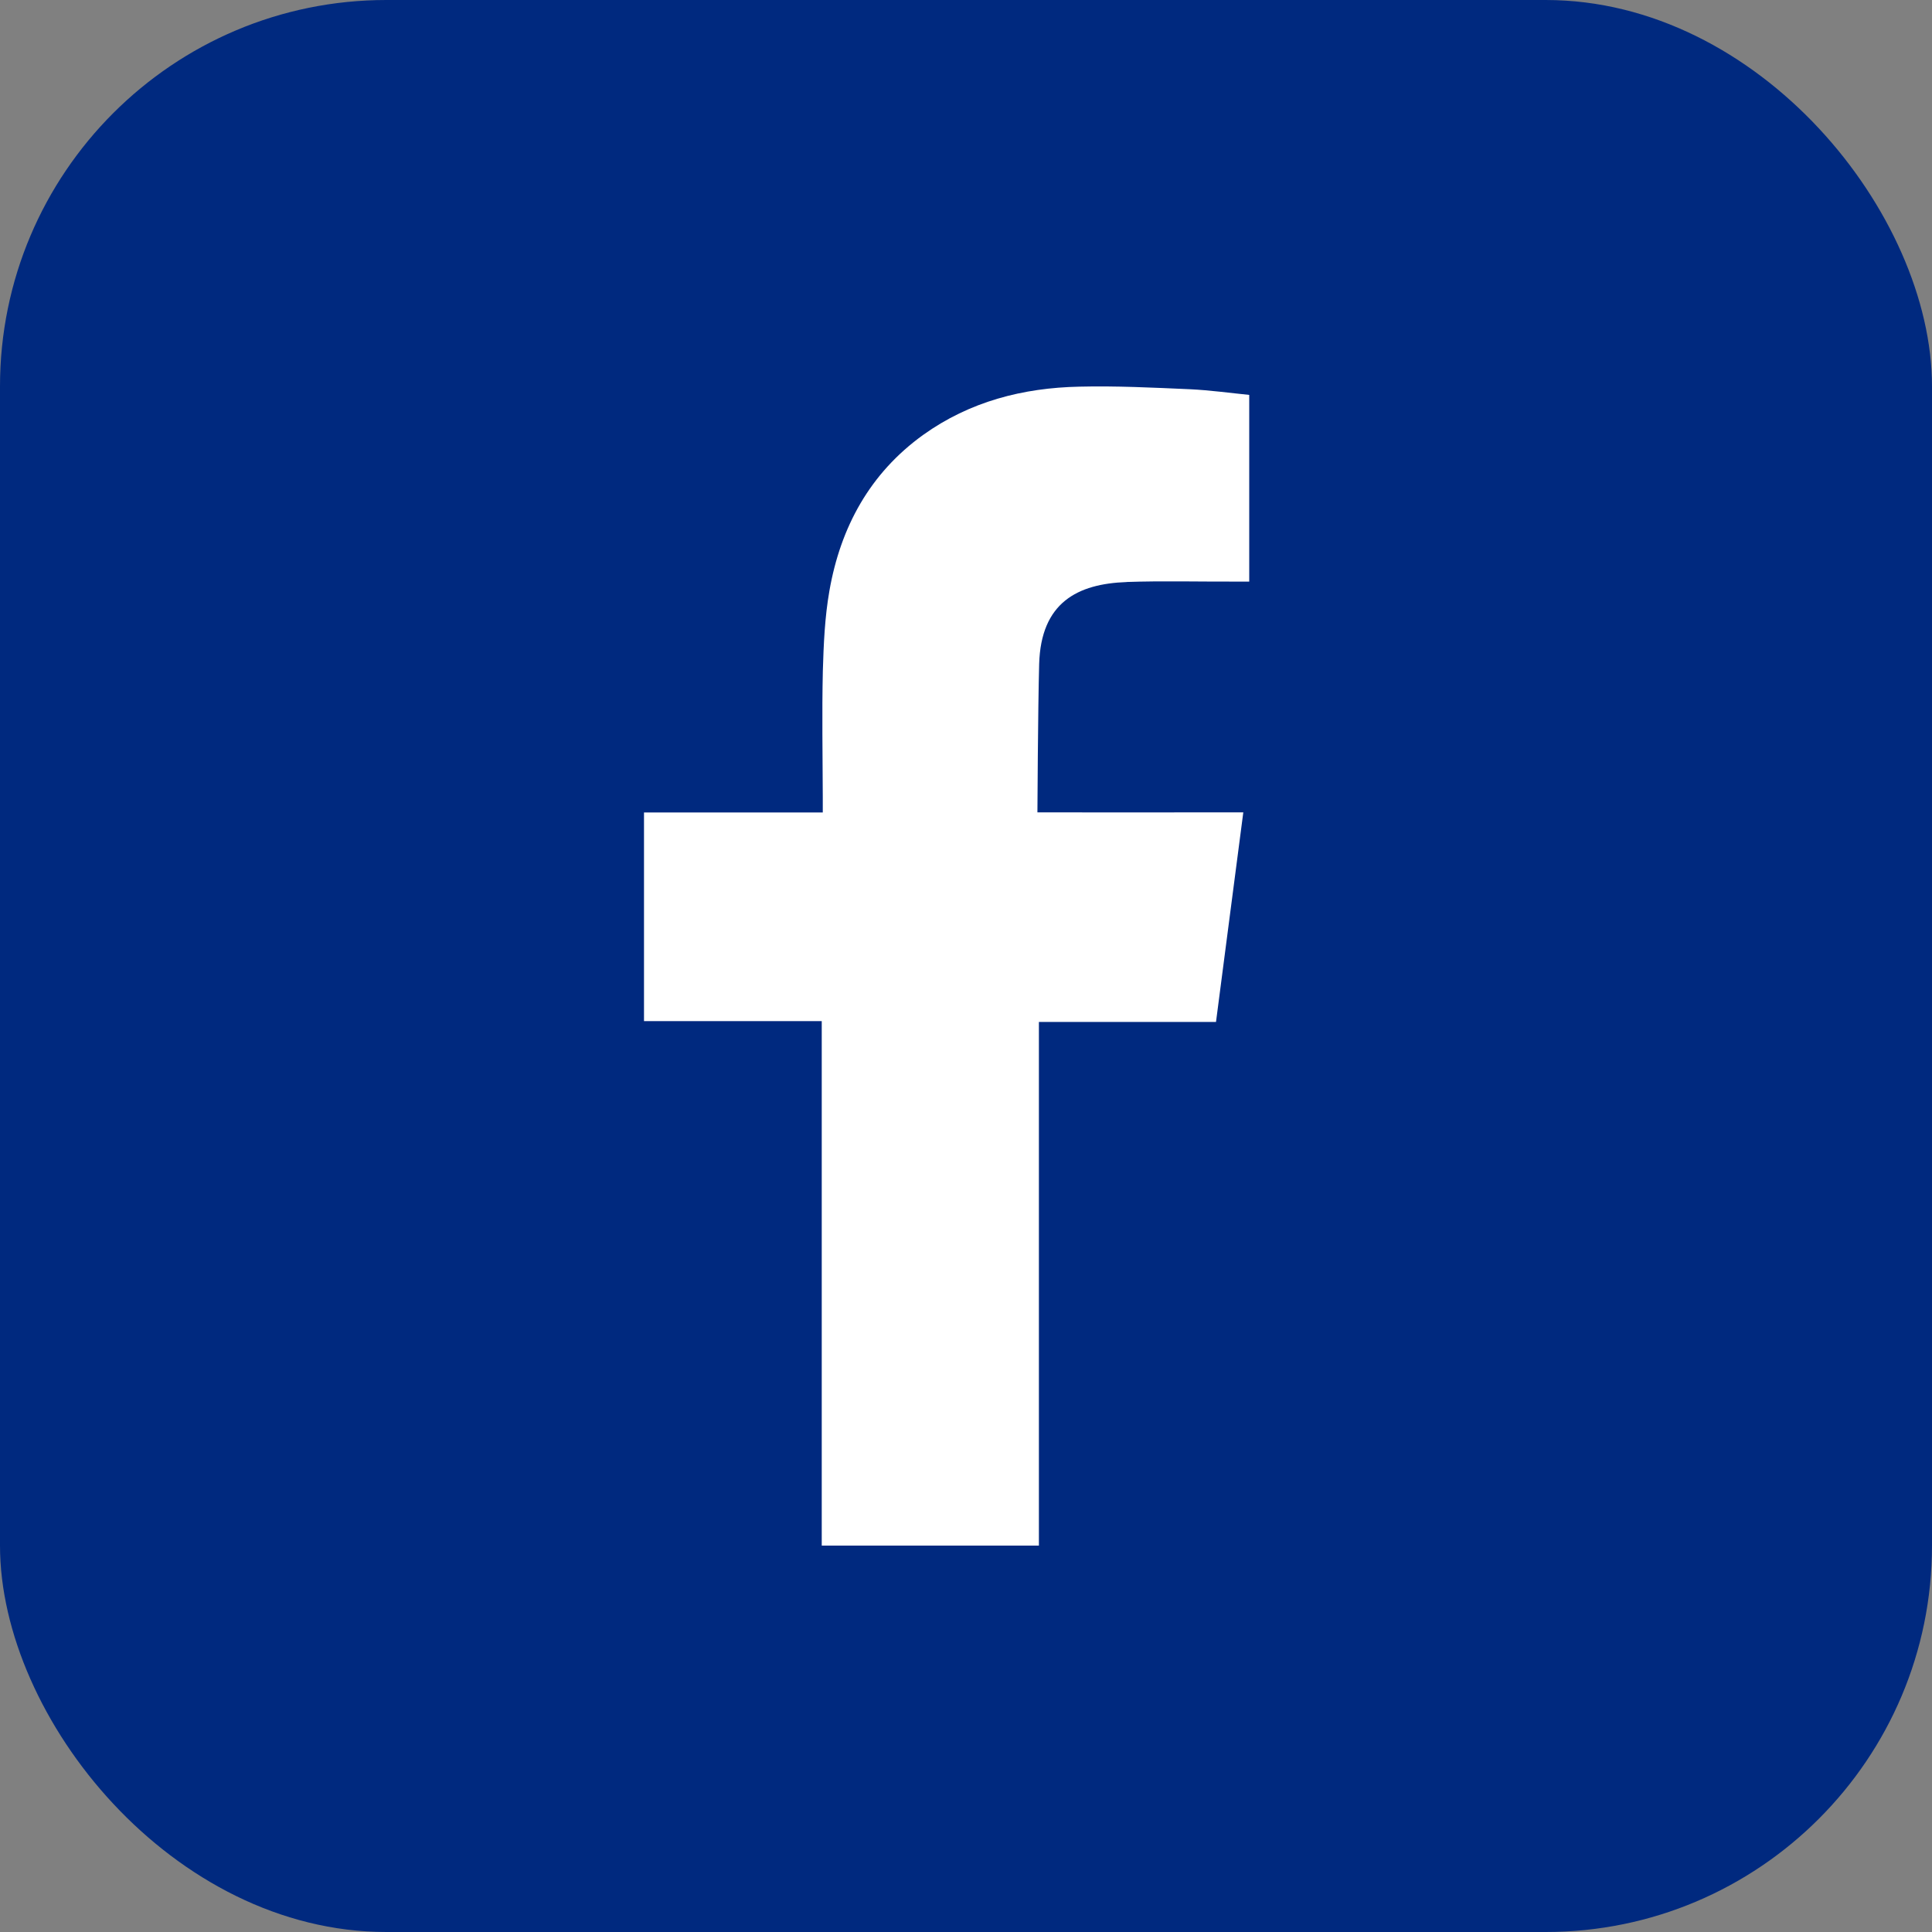 <svg viewBox="0 0 30 30" fill="none" xmlns="http://www.w3.org/2000/svg">
<rect x="0" y="0" width="30" height="30" fill="#808080" stroke="none"/>
<rect width="30" height="30" rx="6" fill="#00297F"/>
<path fill-rule="evenodd" clip-rule="evenodd" d="M17.495 9.037C18.052 9.018 18.609 9.033 19.169 9.031H19.398V6.132C19.1 6.102 18.789 6.059 18.477 6.044C17.905 6.019 17.332 5.99 16.76 6.004C15.885 6.022 15.058 6.235 14.335 6.753C13.507 7.349 13.052 8.186 12.879 9.174C12.807 9.582 12.789 10.005 12.777 10.419C12.762 11.07 12.774 11.721 12.776 12.372V12.616H10V15.856H12.76V24H16.132V15.869H18.882C19.023 14.792 19.16 13.725 19.306 12.614C19.084 12.614 18.886 12.614 18.687 12.614C17.905 12.617 16.109 12.614 16.109 12.614C16.109 12.614 16.117 11.008 16.136 10.311C16.163 9.357 16.73 9.065 17.495 9.038V9.037Z" fill="white"/>
</svg>
